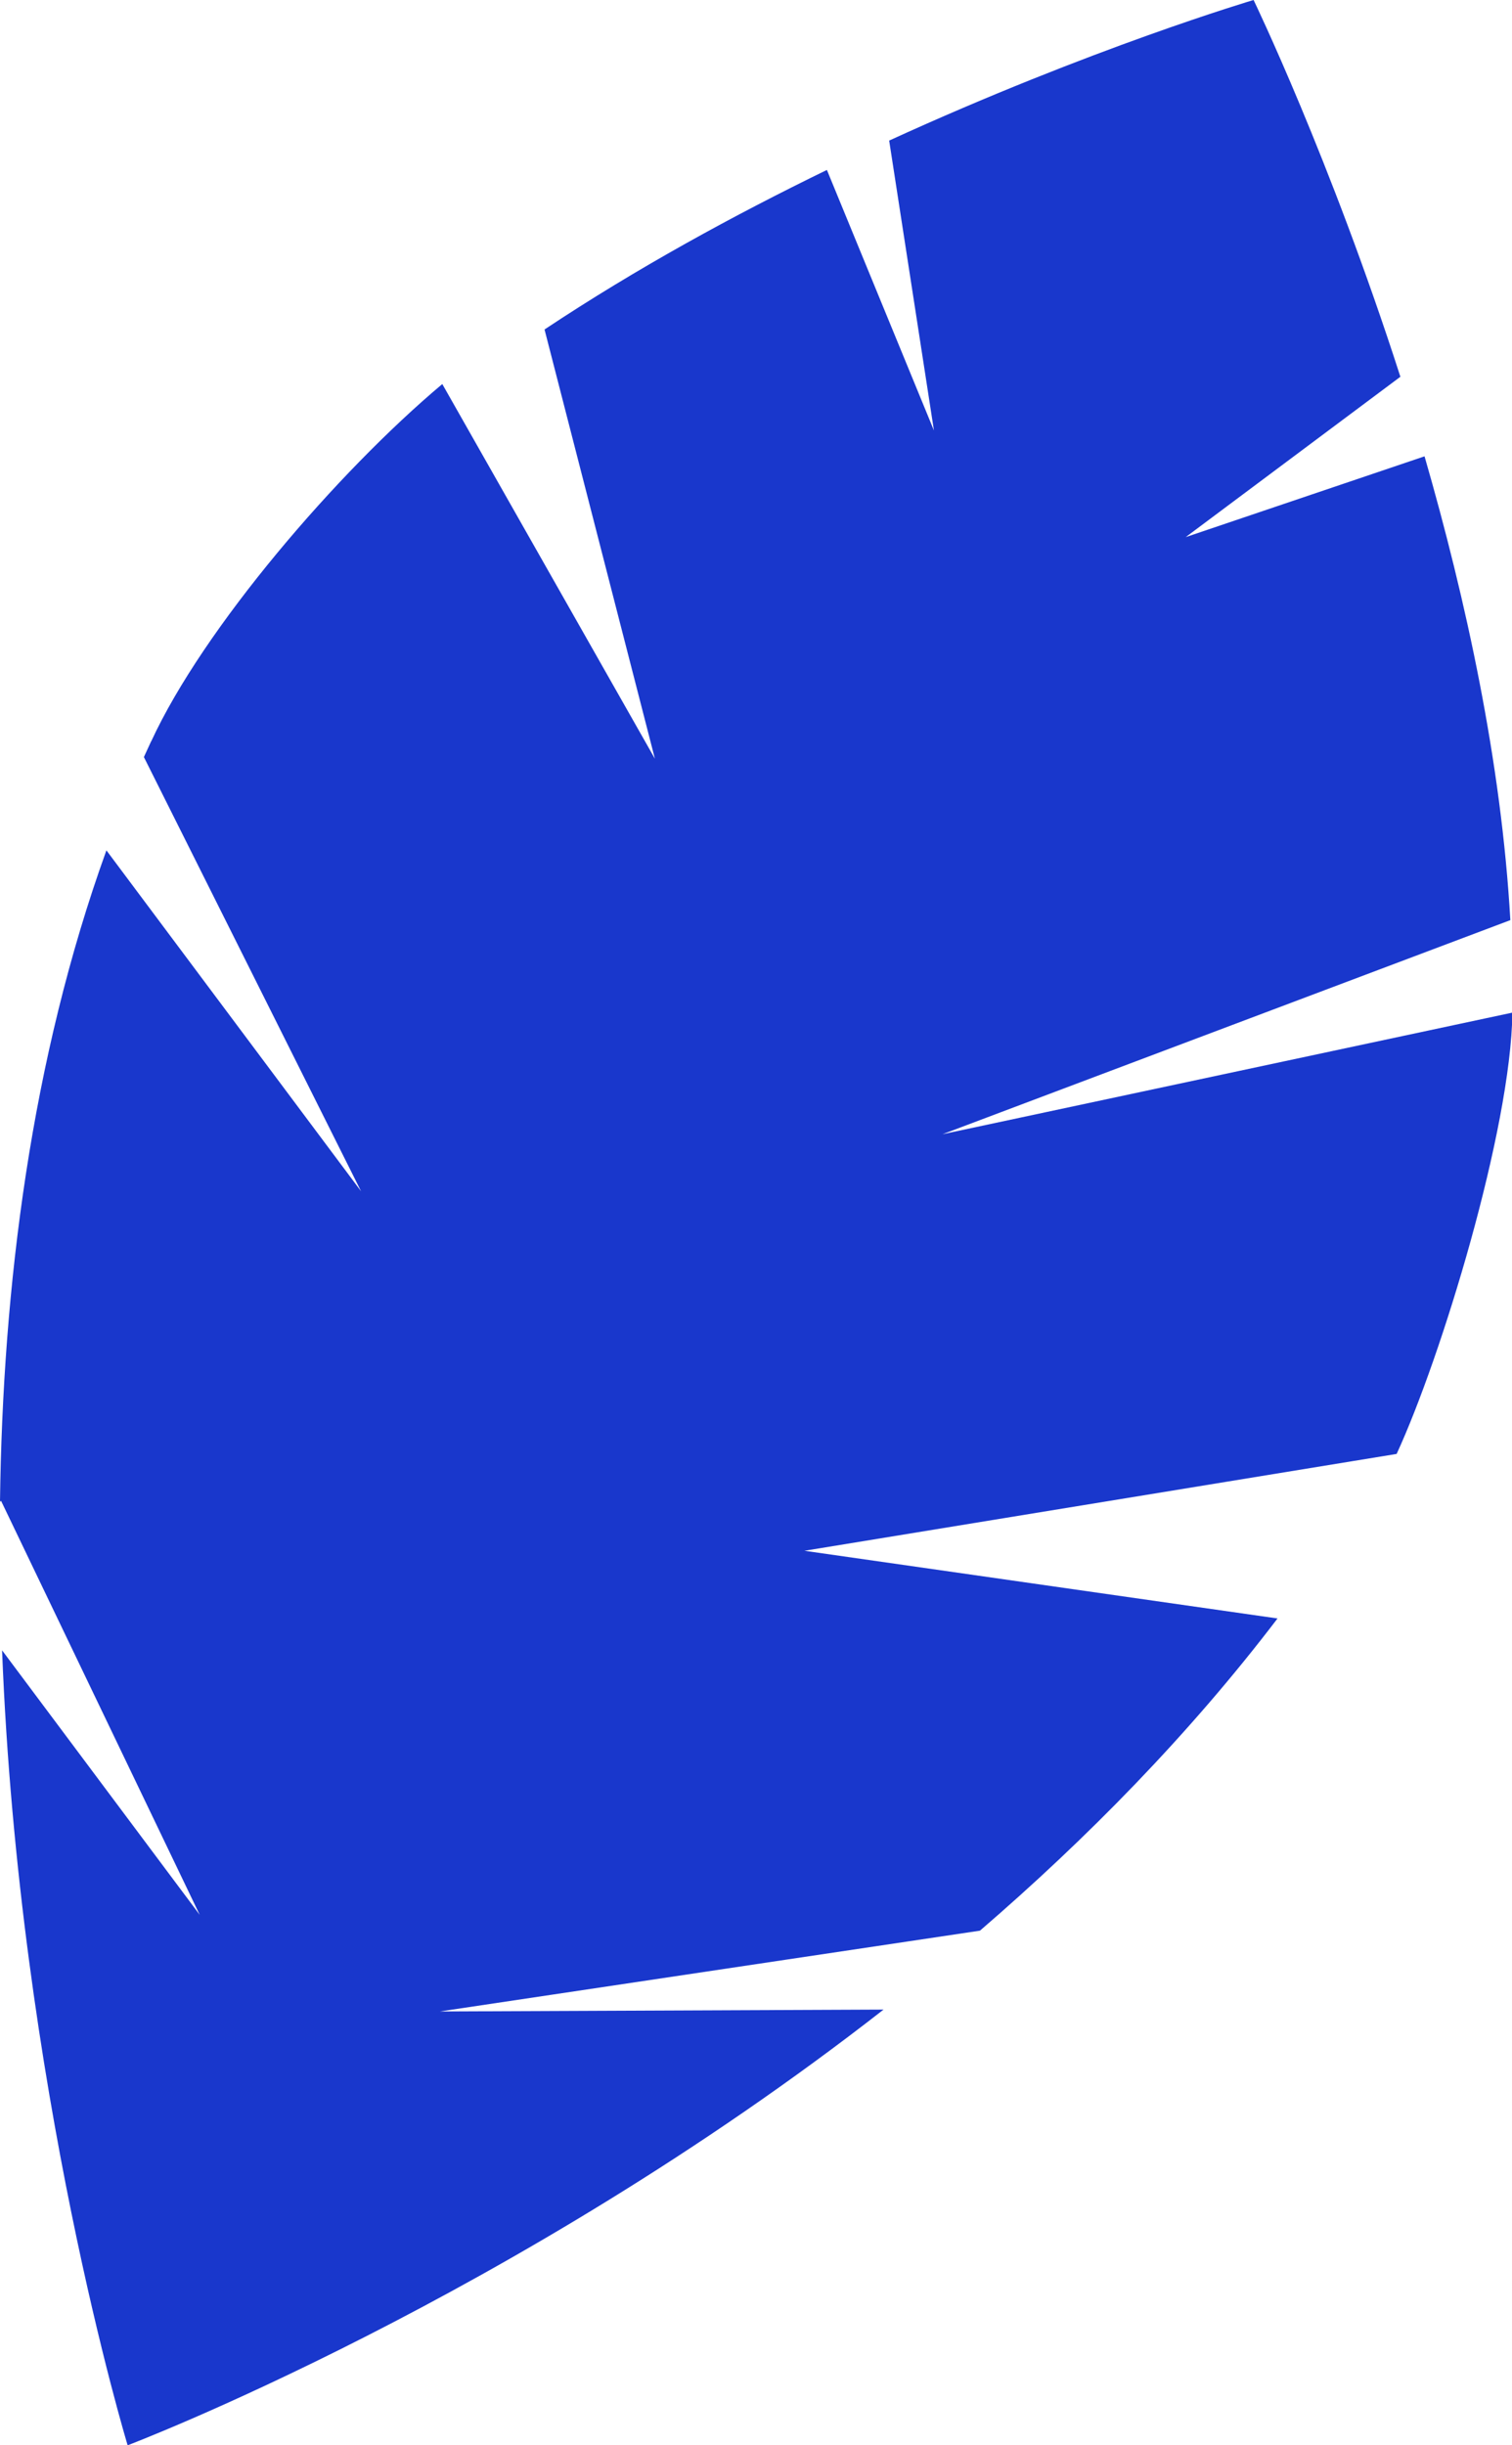 <?xml version="1.0" encoding="UTF-8"?>
<svg id="Layer_2" data-name="Layer 2" xmlns="http://www.w3.org/2000/svg" viewBox="0 0 72.61 117.41">
  <defs>
    <style>
      .cls-1 {
        fill: #1937cc;
      }
    </style>
  </defs>
  <g id="Headers">
    <path id="Leaf" class="cls-1" d="M7.26,35.59c-.12.25-.23.51-.35.76h0s10.43,20.85,10.43,20.85l-12.23-16.37C1.49,50.87.13,61.77,0,72.11l.05-.05,9.54,19.88L.1,79.24c.82,21.05,6.03,38.17,6.03,38.17,0,0,18.49-7.01,36.3-20.92l-21.31.09,25.94-3.88c5.12-4.41,10.04-9.41,14.29-14.99l-22.72-3.25,28.44-4.65c2.14-4.64,5.48-15.56,5.56-21.19l-27.37,5.84,27.27-10.28c-.43-7.58-2.13-15.38-4.12-22.27l-11.47,3.88,10.31-7.7C63.87,7.59,60.2,0,60.2,0c0,0-7.78,2.3-17.5,6.75l2.15,13.92-5.14-12.51c-4.42,2.15-9.11,4.7-13.56,7.66l5.3,20.61-10.21-17.99c-5.04,4.23-11.48,11.73-13.98,17.16Z"/>
  </g>
</svg>